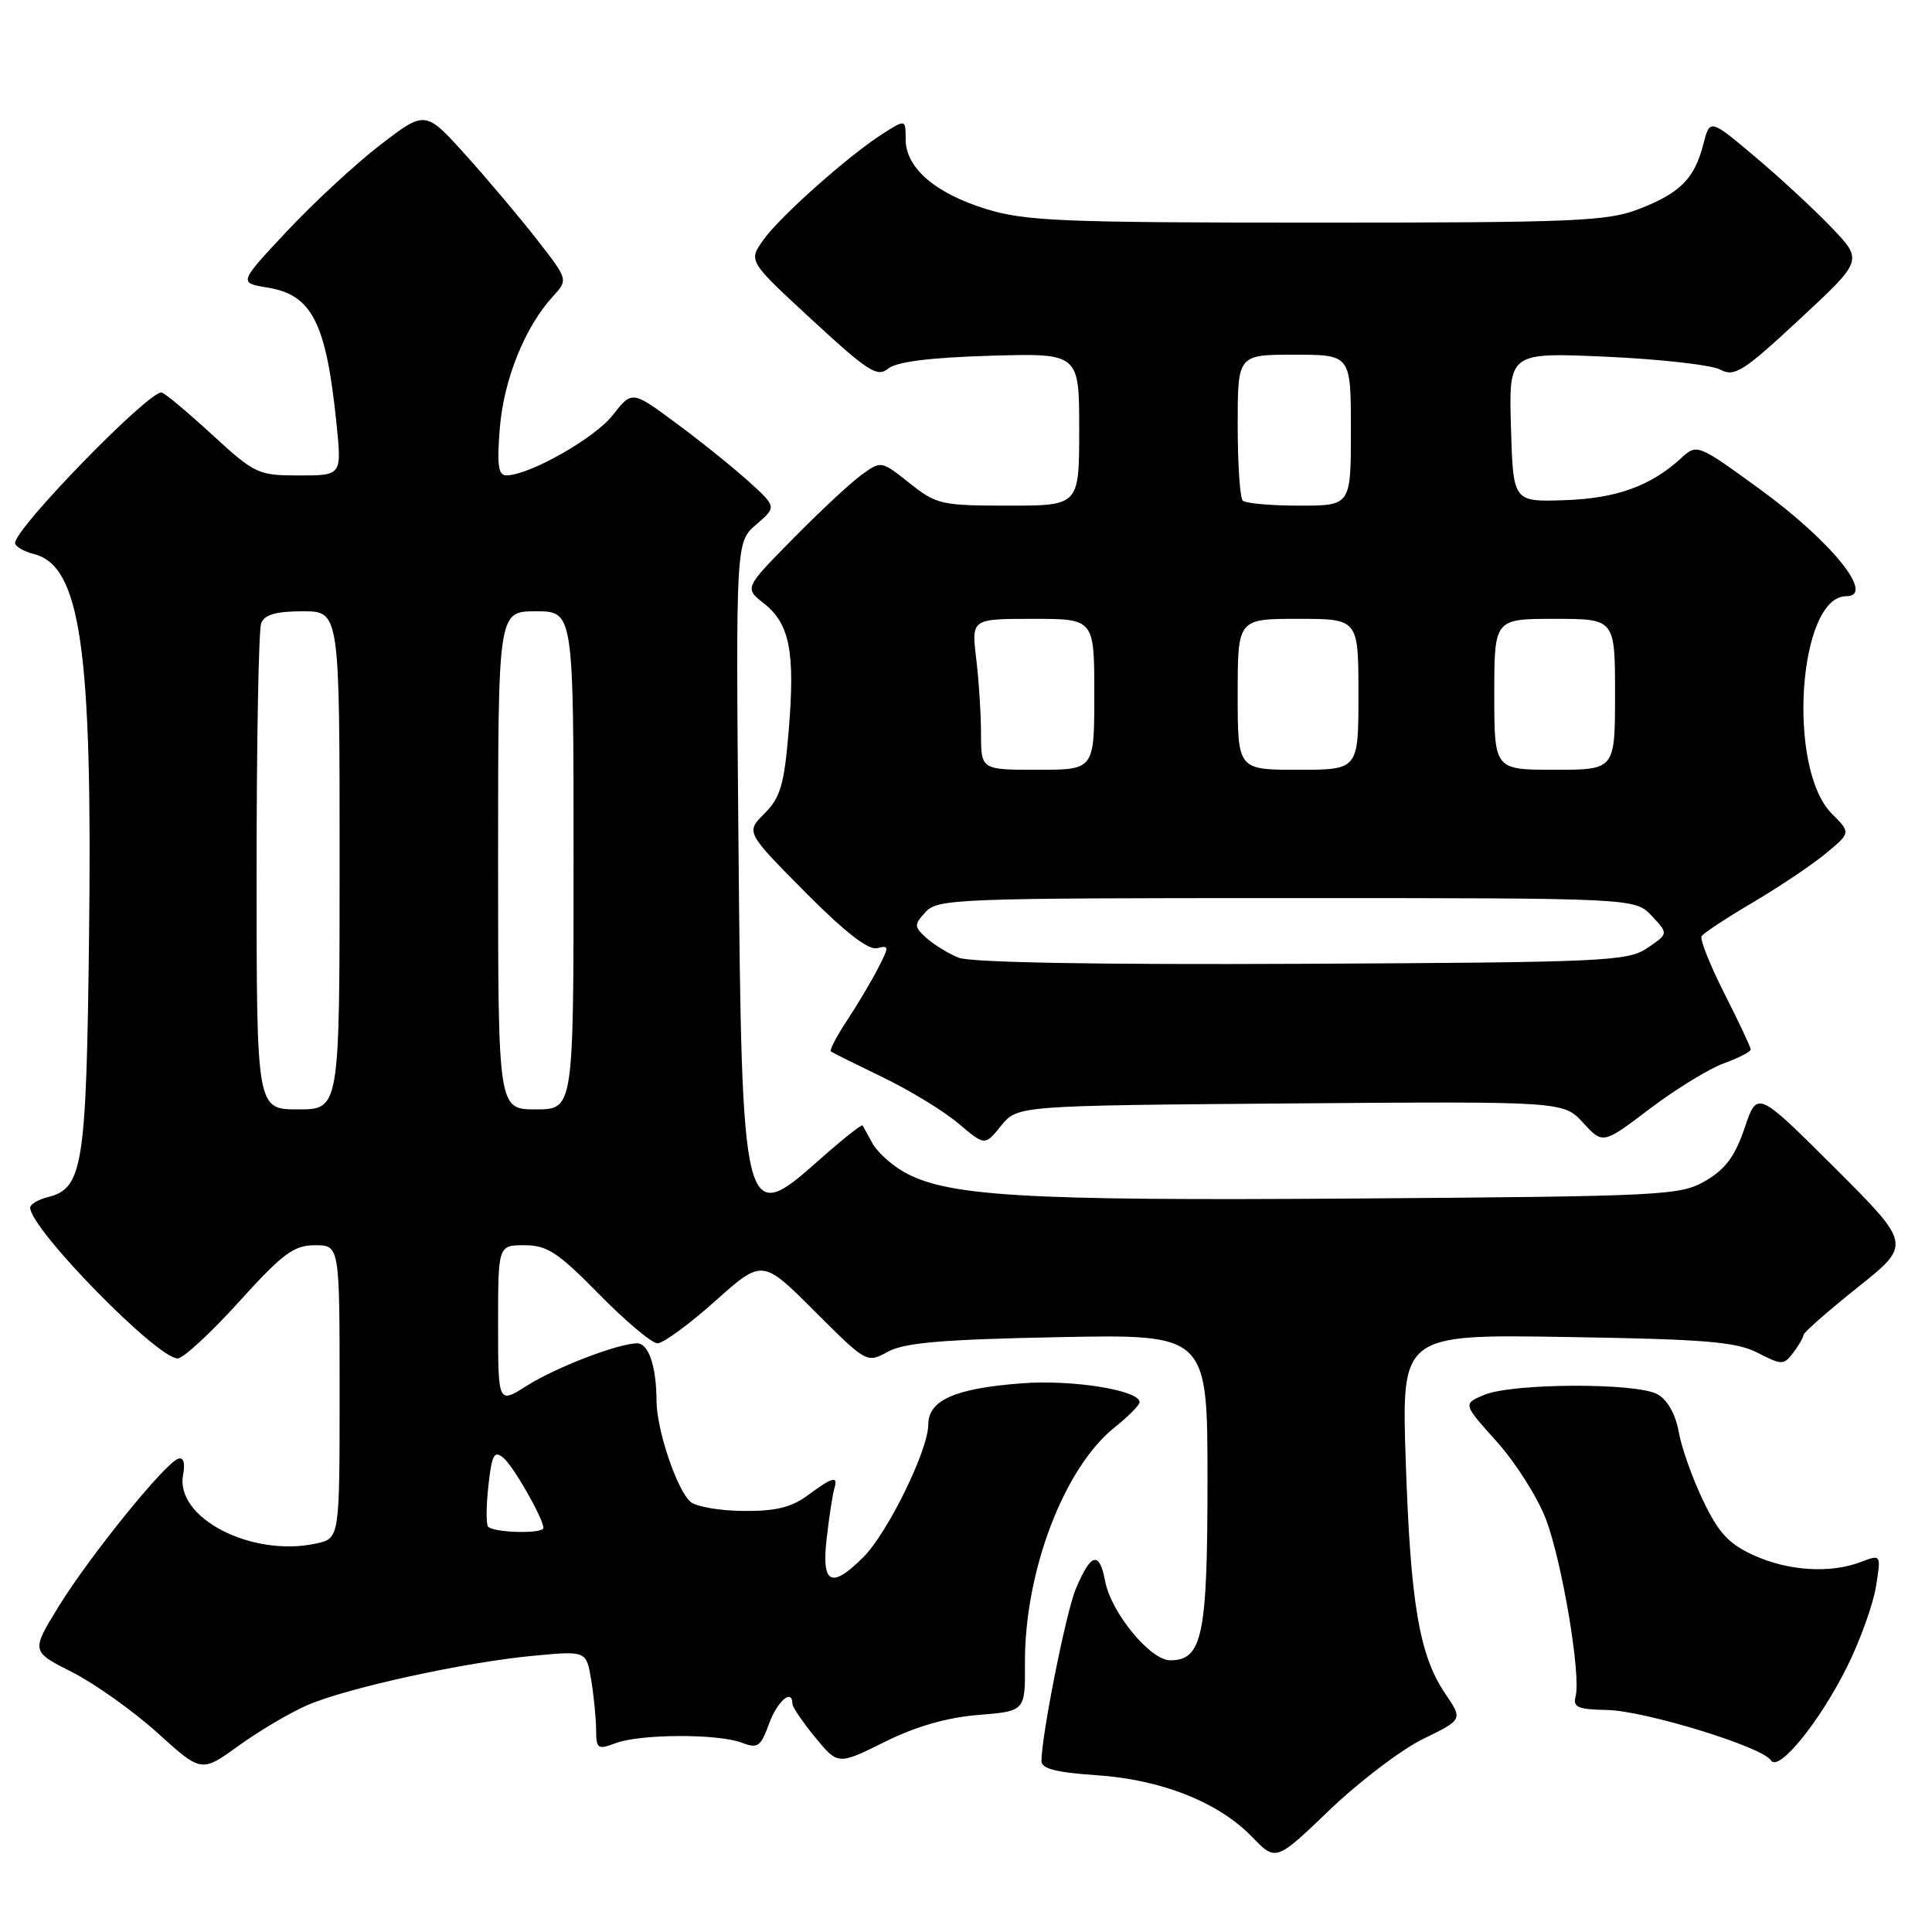 <?xml version="1.0" encoding="UTF-8" standalone="no"?>
<!DOCTYPE svg PUBLIC "-//W3C//DTD SVG 1.1//EN" "http://www.w3.org/Graphics/SVG/1.1/DTD/svg11.dtd" >
<svg xmlns="http://www.w3.org/2000/svg" xmlns:xlink="http://www.w3.org/1999/xlink" version="1.1" viewBox="0 0 256 256">
 <g >
 <path fill="currentColor"
d=" M 188.56 230.42 C 193.84 227.85 193.84 227.85 191.49 224.40 C 188.07 219.34 186.90 212.51 186.27 193.65 C 185.70 176.80 185.70 176.80 207.60 177.16 C 225.95 177.45 230.05 177.79 232.89 179.25 C 236.12 180.90 236.35 180.90 237.61 179.24 C 238.34 178.29 238.95 177.23 238.97 176.89 C 238.99 176.56 242.22 173.72 246.14 170.59 C 253.29 164.90 253.29 164.90 243.07 154.70 C 232.84 144.50 232.84 144.50 231.17 149.46 C 229.91 153.19 228.63 154.93 226.00 156.46 C 222.65 158.41 220.66 158.51 179.63 158.81 C 135.36 159.13 125.28 158.52 119.62 155.20 C 118.02 154.27 116.21 152.60 115.61 151.50 C 115.00 150.40 114.41 149.33 114.30 149.13 C 114.18 148.93 111.53 151.05 108.39 153.84 C 98.54 162.62 98.29 161.62 97.85 111.66 C 97.50 71.83 97.50 71.83 100.21 69.50 C 102.92 67.16 102.92 67.16 99.14 63.74 C 97.05 61.86 92.74 58.39 89.55 56.04 C 83.75 51.75 83.75 51.75 81.20 55.00 C 78.81 58.06 70.15 62.97 67.11 62.99 C 66.02 63.00 65.83 61.65 66.23 56.72 C 66.75 50.29 69.55 43.33 73.26 39.28 C 75.29 37.06 75.29 37.06 71.18 31.78 C 68.92 28.88 64.66 23.82 61.71 20.55 C 56.36 14.61 56.36 14.61 50.39 19.20 C 47.11 21.72 41.55 26.87 38.02 30.64 C 31.61 37.48 31.61 37.48 35.48 38.11 C 41.37 39.07 43.24 42.80 44.60 56.25 C 45.28 63.00 45.28 63.00 39.63 63.00 C 34.18 63.00 33.78 62.81 28.00 57.50 C 24.71 54.48 21.74 52.00 21.39 52.00 C 19.50 52.00 2.00 70.00 2.00 71.94 C 2.00 72.40 3.12 73.06 4.48 73.41 C 10.67 74.96 12.26 85.94 11.80 124.05 C 11.44 154.58 10.99 157.46 6.33 158.63 C 5.05 158.95 4.00 159.58 4.00 160.02 C 4.00 162.82 20.80 180.00 23.54 180.00 C 24.27 180.00 27.93 176.63 31.66 172.50 C 37.48 166.08 38.93 165.00 41.73 165.00 C 45.00 165.00 45.00 165.00 45.00 184.42 C 45.00 203.84 45.00 203.84 41.91 204.52 C 33.38 206.39 23.17 201.13 24.26 195.43 C 24.56 193.85 24.32 193.06 23.62 193.29 C 21.87 193.85 11.90 206.17 7.80 212.82 C 4.11 218.82 4.11 218.82 9.58 221.58 C 12.59 223.11 17.66 226.72 20.86 229.61 C 26.68 234.88 26.68 234.88 31.59 231.34 C 34.29 229.39 38.37 226.97 40.66 225.97 C 45.89 223.68 61.64 220.23 70.76 219.39 C 77.70 218.74 77.70 218.74 78.34 222.62 C 78.69 224.75 78.98 227.73 78.99 229.23 C 79.00 231.74 79.20 231.87 81.57 230.98 C 84.80 229.75 95.10 229.71 98.27 230.91 C 100.41 231.73 100.79 231.46 101.90 228.41 C 102.99 225.40 105.00 223.68 105.00 225.77 C 105.00 226.20 106.36 228.19 108.02 230.21 C 111.04 233.88 111.04 233.88 117.23 230.81 C 121.36 228.76 125.49 227.57 129.63 227.24 C 135.85 226.74 135.85 226.74 135.81 220.42 C 135.74 208.27 140.97 194.50 147.70 189.13 C 149.52 187.68 151.00 186.18 151.00 185.79 C 151.00 184.22 142.14 182.79 135.50 183.29 C 126.57 183.95 123.00 185.52 123.00 188.77 C 123.00 192.14 117.63 203.10 114.39 206.34 C 110.12 210.60 108.82 209.91 109.55 203.75 C 109.88 200.86 110.34 197.94 110.55 197.25 C 111.09 195.49 110.35 195.68 107.04 198.13 C 104.87 199.74 102.75 200.25 98.53 200.21 C 95.43 200.19 92.28 199.65 91.52 199.02 C 89.72 197.52 87.00 189.47 86.99 185.57 C 86.97 181.02 85.94 178.00 84.42 178.00 C 81.94 178.00 73.68 181.17 69.82 183.61 C 66.00 186.03 66.00 186.03 66.00 175.51 C 66.00 165.00 66.00 165.00 69.51 165.00 C 72.51 165.00 73.94 165.95 79.39 171.50 C 82.90 175.07 86.38 178.00 87.13 178.00 C 87.88 177.99 91.32 175.48 94.76 172.40 C 101.02 166.82 101.02 166.82 107.93 173.73 C 114.84 180.63 114.85 180.64 117.67 179.10 C 119.87 177.91 124.93 177.48 140.25 177.18 C 160.00 176.79 160.00 176.79 160.00 196.17 C 160.00 216.75 159.32 220.00 155.05 220.00 C 152.42 220.00 147.22 213.67 146.44 209.53 C 145.68 205.46 144.55 205.75 142.54 210.56 C 141.25 213.64 138.00 229.98 138.00 233.37 C 138.00 234.36 140.02 234.87 145.25 235.22 C 153.86 235.79 161.43 238.78 165.90 243.39 C 169.06 246.66 169.06 246.66 176.18 239.83 C 180.09 236.08 185.67 231.84 188.56 230.42 Z  M 244.82 220.71 C 246.52 217.26 248.21 212.54 248.58 210.20 C 249.26 205.95 249.26 205.95 246.57 206.97 C 242.50 208.52 236.98 208.17 232.37 206.08 C 229.09 204.59 227.72 203.12 225.68 198.85 C 224.26 195.91 222.80 191.80 222.44 189.72 C 222.02 187.39 220.95 185.49 219.63 184.75 C 216.88 183.20 200.42 183.26 196.66 184.83 C 193.83 186.02 193.83 186.02 198.36 191.06 C 200.85 193.83 203.78 198.47 204.87 201.37 C 207.02 207.13 209.50 221.97 208.78 224.75 C 208.39 226.22 209.05 226.51 212.91 226.58 C 217.89 226.66 233.56 231.47 234.66 233.26 C 235.67 234.89 241.21 228.04 244.82 220.71 Z  M 170.99 146.21 C 207.16 145.93 207.16 145.93 209.78 148.78 C 212.39 151.63 212.39 151.63 218.63 146.90 C 222.07 144.30 226.48 141.59 228.44 140.89 C 230.40 140.18 231.99 139.35 231.98 139.05 C 231.97 138.75 230.40 135.41 228.49 131.64 C 226.58 127.87 225.22 124.45 225.47 124.05 C 225.72 123.64 228.76 121.64 232.21 119.61 C 235.67 117.57 240.02 114.66 241.88 113.13 C 245.25 110.34 245.25 110.34 242.72 107.81 C 236.74 101.83 238.27 79.00 244.65 79.00 C 248.56 79.00 242.67 71.72 233.19 64.82 C 224.87 58.77 224.87 58.77 222.69 60.77 C 218.68 64.43 214.11 66.06 207.24 66.28 C 200.50 66.50 200.50 66.50 200.21 56.60 C 199.92 46.69 199.92 46.69 212.89 47.27 C 220.01 47.59 226.80 48.36 227.95 48.98 C 229.83 49.98 230.97 49.26 238.46 42.30 C 246.86 34.50 246.86 34.50 242.68 30.14 C 240.38 27.74 235.82 23.51 232.53 20.75 C 226.57 15.73 226.57 15.73 225.70 19.11 C 224.53 23.68 222.62 25.60 217.13 27.71 C 212.98 29.32 208.59 29.50 174.50 29.50 C 140.67 29.50 135.86 29.30 130.65 27.69 C 123.89 25.60 120.00 22.23 120.00 18.45 C 120.00 15.80 120.00 15.80 117.03 17.68 C 112.51 20.55 103.38 28.65 101.15 31.79 C 99.15 34.59 99.15 34.59 107.61 42.39 C 115.00 49.22 116.26 50.03 117.68 48.85 C 118.78 47.94 123.15 47.38 131.15 47.14 C 143.00 46.79 143.00 46.79 143.00 56.89 C 143.00 67.00 143.00 67.00 133.64 67.00 C 124.75 67.00 124.08 66.85 120.52 64.02 C 116.76 61.03 116.76 61.03 114.13 62.94 C 112.68 63.99 108.61 67.79 105.07 71.39 C 98.63 77.92 98.63 77.92 101.24 79.97 C 104.64 82.65 105.37 86.39 104.51 96.78 C 103.91 103.98 103.41 105.68 101.31 107.78 C 98.82 110.27 98.82 110.27 106.66 118.18 C 111.90 123.47 115.07 125.94 116.22 125.64 C 117.84 125.23 117.84 125.40 116.32 128.35 C 115.43 130.08 113.57 133.20 112.20 135.27 C 110.83 137.34 109.89 139.17 110.10 139.33 C 110.32 139.49 113.42 141.03 117.00 142.76 C 120.58 144.49 125.08 147.24 127.00 148.87 C 130.50 151.83 130.50 151.83 132.65 149.17 C 134.81 146.50 134.81 146.50 170.99 146.21 Z  M 64.65 202.25 C 64.40 201.84 64.43 199.35 64.73 196.74 C 65.18 192.73 65.49 192.16 66.70 193.17 C 68.04 194.28 72.00 201.23 72.00 202.46 C 72.00 203.29 65.18 203.10 64.65 202.25 Z  M 34.00 115.58 C 34.00 98.30 34.27 83.45 34.61 82.58 C 35.05 81.44 36.57 81.00 40.11 81.00 C 45.00 81.00 45.00 81.00 45.00 114.00 C 45.00 147.00 45.00 147.00 39.50 147.00 C 34.00 147.00 34.00 147.00 34.00 115.58 Z  M 66.00 114.00 C 66.00 81.00 66.00 81.00 71.00 81.00 C 76.00 81.00 76.00 81.00 76.00 114.00 C 76.00 147.00 76.00 147.00 71.00 147.00 C 66.00 147.00 66.00 147.00 66.00 114.00 Z  M 127.02 126.90 C 125.66 126.35 123.74 125.17 122.76 124.29 C 121.10 122.78 121.09 122.55 122.65 120.84 C 124.22 119.10 126.94 119.00 170.48 119.00 C 216.65 119.00 216.65 119.00 218.87 121.36 C 221.08 123.72 221.08 123.72 218.29 125.61 C 215.67 127.38 212.84 127.51 172.50 127.71 C 145.35 127.84 128.59 127.54 127.02 126.90 Z  M 129.99 97.25 C 129.99 94.64 129.70 90.14 129.35 87.25 C 128.72 82.00 128.72 82.00 136.86 82.00 C 145.00 82.00 145.00 82.00 145.00 92.00 C 145.00 102.00 145.00 102.00 137.50 102.00 C 130.00 102.00 130.00 102.00 129.99 97.25 Z  M 164.00 92.00 C 164.00 82.00 164.00 82.00 172.00 82.00 C 180.00 82.00 180.00 82.00 180.00 92.00 C 180.00 102.00 180.00 102.00 172.00 102.00 C 164.00 102.00 164.00 102.00 164.00 92.00 Z  M 198.00 92.00 C 198.00 82.00 198.00 82.00 206.00 82.00 C 214.00 82.00 214.00 82.00 214.00 92.00 C 214.00 102.00 214.00 102.00 206.00 102.00 C 198.00 102.00 198.00 102.00 198.00 92.00 Z  M 164.67 66.33 C 164.30 65.97 164.00 61.47 164.00 56.33 C 164.00 47.00 164.00 47.00 171.50 47.00 C 179.00 47.00 179.00 47.00 179.00 57.00 C 179.00 67.00 179.00 67.00 172.17 67.00 C 168.41 67.00 165.03 66.70 164.67 66.33 Z "/>
</g>
</svg>